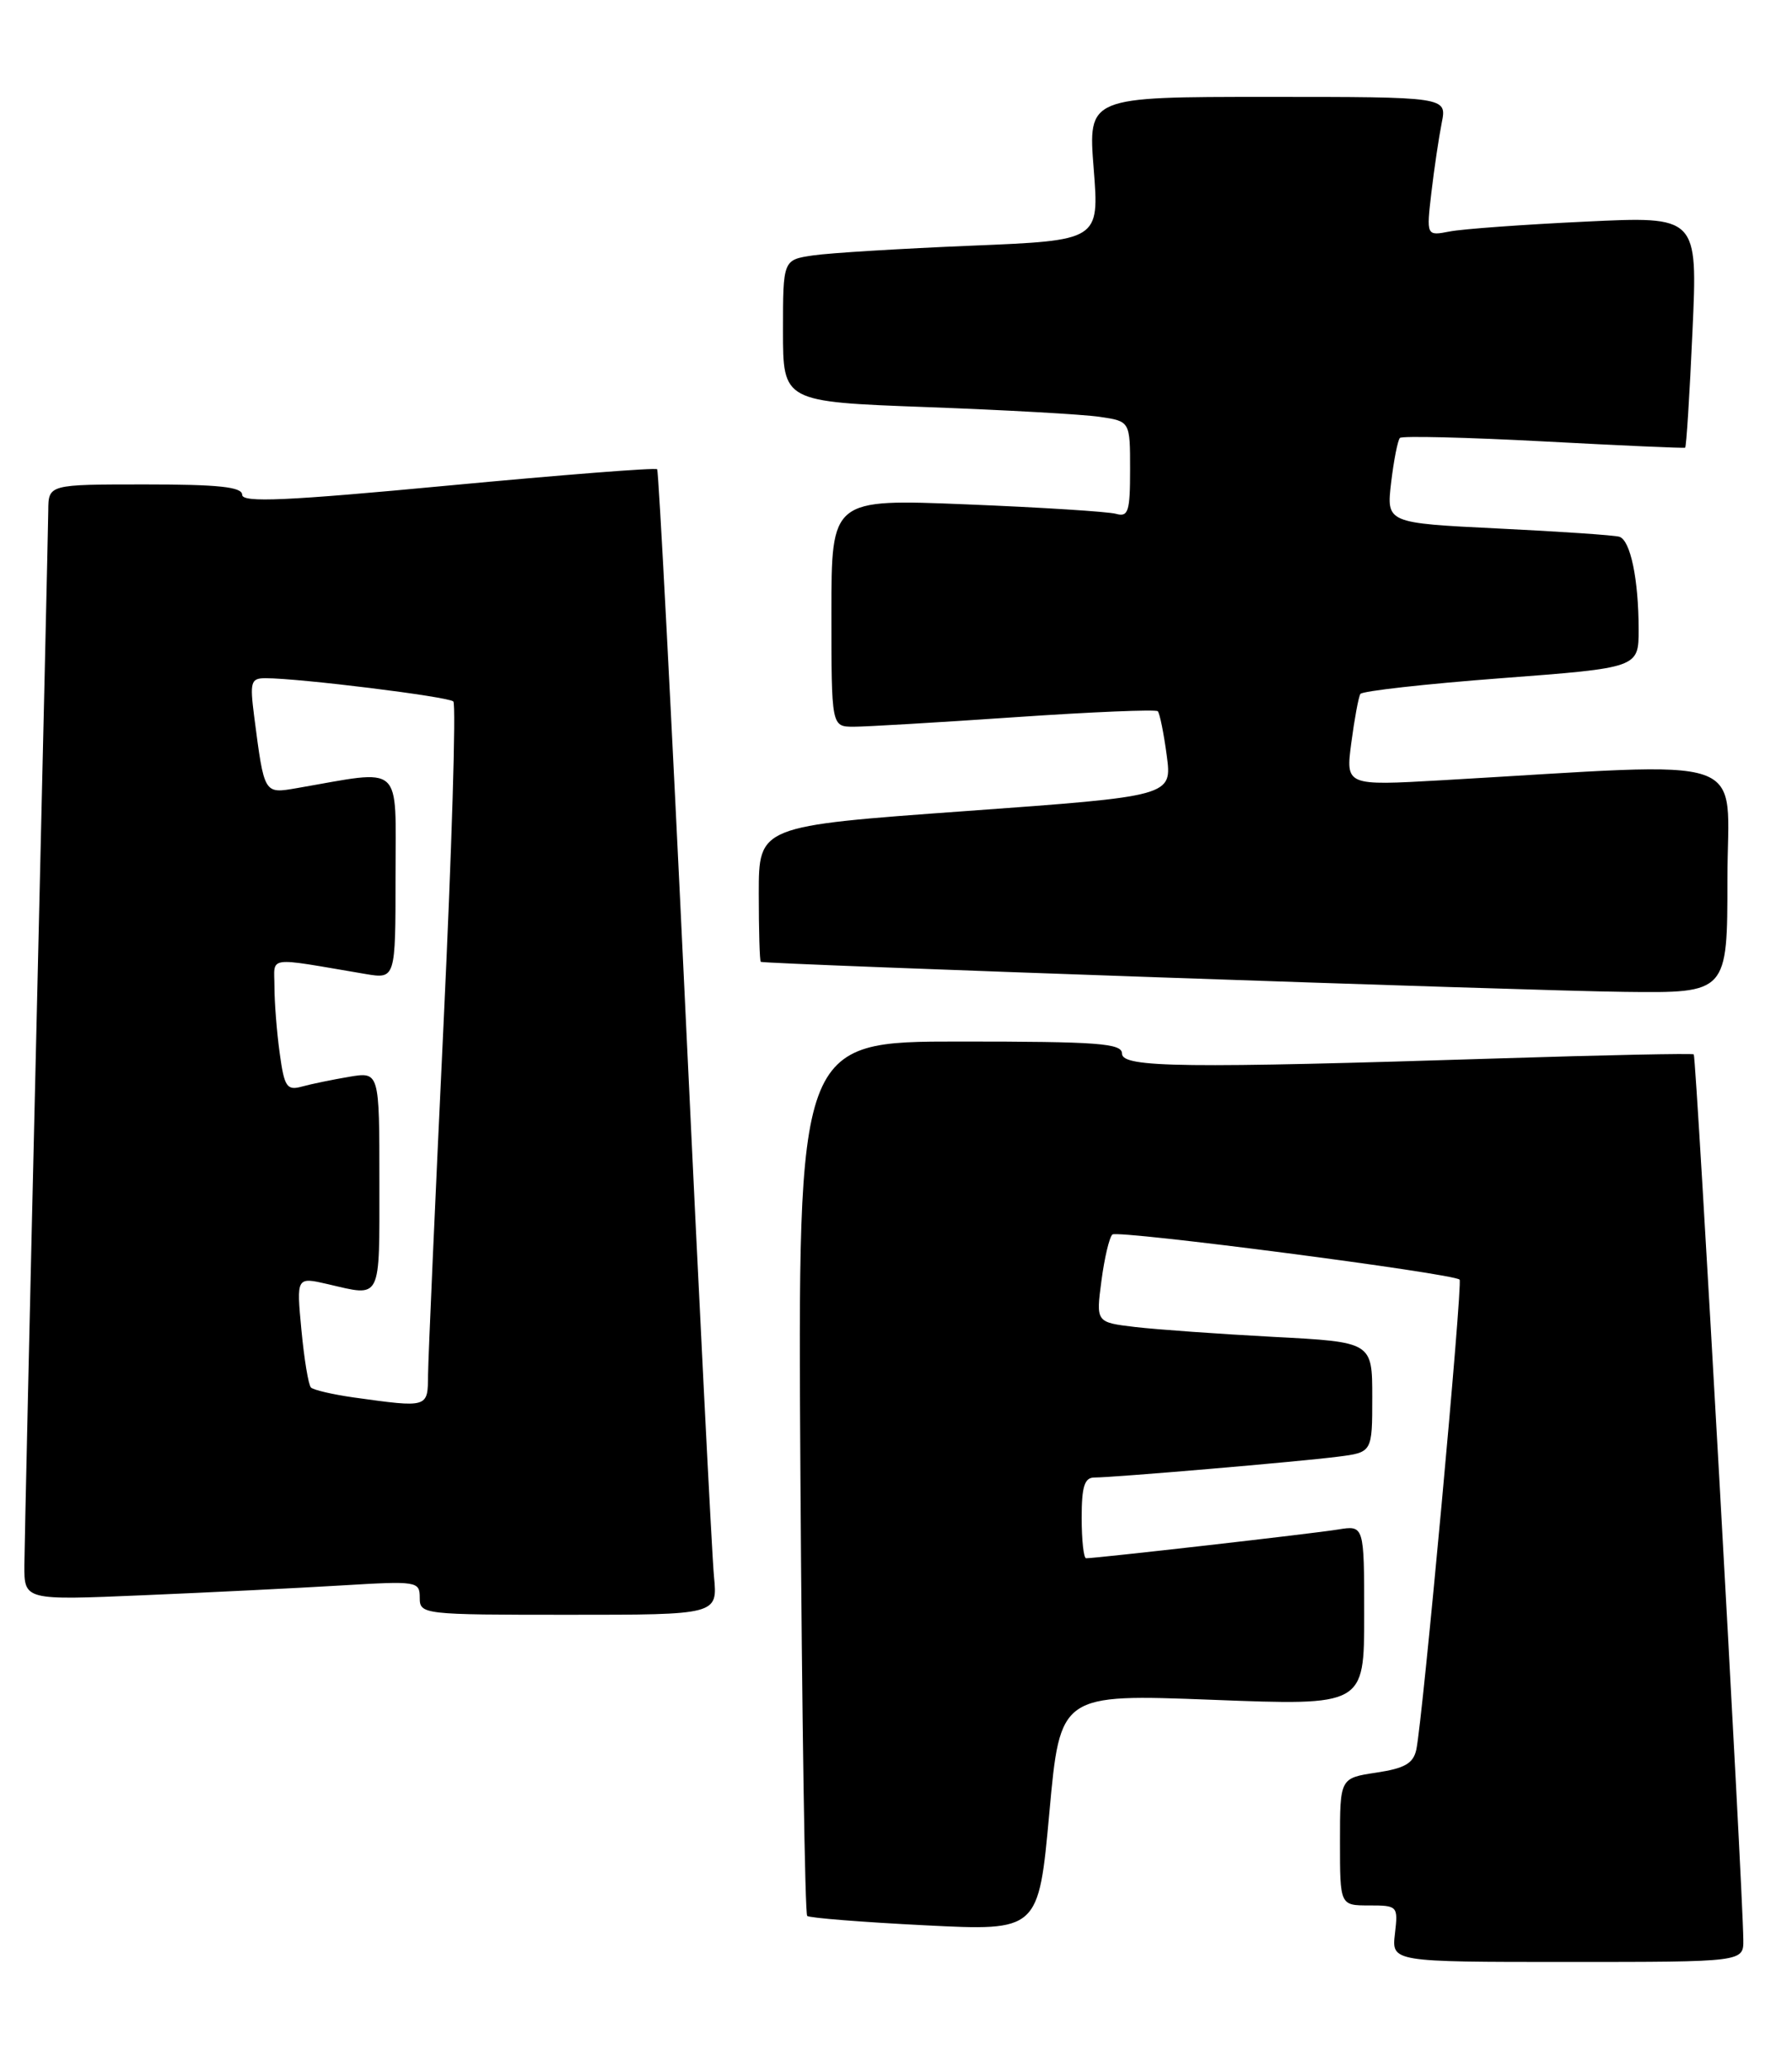<?xml version="1.0" encoding="UTF-8" standalone="no"?>
<!DOCTYPE svg PUBLIC "-//W3C//DTD SVG 1.1//EN" "http://www.w3.org/Graphics/SVG/1.1/DTD/svg11.dtd" >
<svg xmlns="http://www.w3.org/2000/svg" xmlns:xlink="http://www.w3.org/1999/xlink" version="1.1" viewBox="0 0 222 256">
 <g >
 <path fill="currentColor"
d=" M 215.97 240.25 C 215.91 233.85 210.14 130.81 209.83 130.59 C 209.65 130.45 198.93 130.67 186.00 131.08 C 146.70 132.33 139.00 132.24 139.00 130.50 C 139.00 129.22 136.10 129.00 118.91 129.00 C 98.82 129.00 98.82 129.00 99.16 182.92 C 99.35 212.57 99.72 237.04 100.00 237.30 C 100.28 237.55 106.84 238.07 114.58 238.46 C 128.66 239.17 128.66 239.17 130.00 224.49 C 131.34 209.81 131.34 209.81 150.17 210.53 C 169.00 211.26 169.00 211.26 169.00 200.08 C 169.00 188.91 169.00 188.91 165.75 189.44 C 162.79 189.93 135.84 193.00 134.55 193.00 C 134.25 193.00 134.00 190.75 134.00 188.00 C 134.00 184.11 134.35 183.00 135.58 183.00 C 137.97 183.00 160.92 181.04 165.75 180.42 C 170.00 179.88 170.00 179.88 170.00 173.05 C 170.00 166.22 170.00 166.22 157.75 165.58 C 151.01 165.22 143.31 164.67 140.64 164.36 C 135.77 163.78 135.77 163.78 136.45 158.64 C 136.82 155.81 137.43 153.23 137.81 152.90 C 138.48 152.32 180.05 157.72 180.82 158.49 C 181.23 158.90 176.25 213.00 175.46 216.69 C 175.09 218.41 174.03 219.02 170.50 219.55 C 166.00 220.23 166.00 220.23 166.00 228.11 C 166.00 236.00 166.00 236.00 169.61 236.00 C 173.15 236.00 173.21 236.07 172.81 239.50 C 172.40 243.00 172.40 243.00 194.20 243.00 C 216.00 243.00 216.00 243.00 215.97 240.25 Z  M 88.45 195.25 C 88.20 192.64 86.59 160.80 84.88 124.50 C 83.16 88.20 81.60 58.33 81.41 58.12 C 81.22 57.90 69.58 58.82 55.53 60.14 C 35.43 62.04 30.00 62.28 30.00 61.28 C 30.00 60.31 27.06 60.00 18.00 60.00 C 6.00 60.00 6.00 60.00 5.98 63.25 C 5.96 65.04 5.30 94.17 4.50 128.00 C 3.70 161.82 3.04 191.46 3.02 193.85 C 3.00 198.21 3.00 198.21 17.75 197.58 C 25.86 197.24 36.89 196.69 42.25 196.37 C 51.68 195.80 52.00 195.85 52.00 197.89 C 52.00 199.96 52.35 200.00 70.45 200.00 C 88.91 200.00 88.91 200.00 88.45 195.25 Z  M 214.00 108.85 C 214.00 93.03 217.93 94.39 178.60 96.64 C 166.70 97.32 166.70 97.32 167.41 91.97 C 167.80 89.02 168.30 86.32 168.53 85.95 C 168.75 85.59 176.60 84.71 185.97 84.00 C 203.00 82.71 203.00 82.71 203.00 77.98 C 203.00 71.78 201.99 66.91 200.61 66.48 C 200.00 66.29 193.26 65.83 185.62 65.46 C 171.75 64.78 171.75 64.78 172.34 59.76 C 172.67 56.99 173.16 54.51 173.43 54.24 C 173.69 53.97 181.70 54.17 191.21 54.67 C 200.72 55.18 208.62 55.53 208.76 55.45 C 208.91 55.37 209.32 48.89 209.67 41.04 C 210.32 26.78 210.32 26.78 196.41 27.45 C 188.76 27.81 181.19 28.36 179.60 28.67 C 176.70 29.23 176.70 29.23 177.33 23.81 C 177.68 20.83 178.26 16.96 178.61 15.20 C 179.25 12.00 179.25 12.00 157.02 12.00 C 134.79 12.00 134.79 12.00 135.49 20.89 C 136.19 29.78 136.19 29.78 120.35 30.43 C 111.63 30.79 102.81 31.33 100.75 31.63 C 97.00 32.18 97.00 32.18 97.00 40.97 C 97.00 49.76 97.00 49.76 114.75 50.42 C 124.51 50.78 134.19 51.32 136.25 51.63 C 140.00 52.18 140.00 52.18 140.00 58.16 C 140.00 63.37 139.78 64.07 138.25 63.64 C 137.29 63.37 128.96 62.84 119.75 62.47 C 103.00 61.79 103.00 61.79 103.00 75.89 C 103.00 90.00 103.00 90.00 105.75 90.01 C 107.26 90.01 116.26 89.48 125.74 88.83 C 135.22 88.18 143.18 87.85 143.43 88.09 C 143.67 88.34 144.17 90.80 144.54 93.57 C 145.21 98.61 145.21 98.61 119.60 100.46 C 94.00 102.31 94.00 102.31 94.00 110.66 C 94.00 115.25 94.11 119.06 94.25 119.13 C 94.82 119.42 189.48 122.72 201.25 122.85 C 214.00 123.00 214.00 123.00 214.00 108.85 Z  M 43.79 173.08 C 41.20 172.71 38.83 172.16 38.52 171.85 C 38.21 171.54 37.68 168.33 37.34 164.72 C 36.72 158.15 36.72 158.15 40.61 159.05 C 47.33 160.61 47.00 161.26 47.00 146.37 C 47.00 132.74 47.00 132.74 43.25 133.37 C 41.19 133.72 38.55 134.26 37.40 134.58 C 35.53 135.09 35.22 134.63 34.65 130.44 C 34.29 127.84 34.00 124.15 34.00 122.23 C 34.00 118.34 32.76 118.52 45.25 120.63 C 49.00 121.26 49.00 121.26 49.00 108.49 C 49.00 94.31 50.12 95.31 36.80 97.61 C 32.68 98.32 32.75 98.43 31.49 88.75 C 30.94 84.44 31.07 84.00 32.90 84.00 C 37.08 84.00 55.53 86.28 56.16 86.88 C 56.52 87.22 55.97 105.28 54.94 127.00 C 53.91 148.72 53.05 168.19 53.03 170.25 C 53.00 174.40 53.09 174.37 43.79 173.08 Z "/>
</g>
</svg>